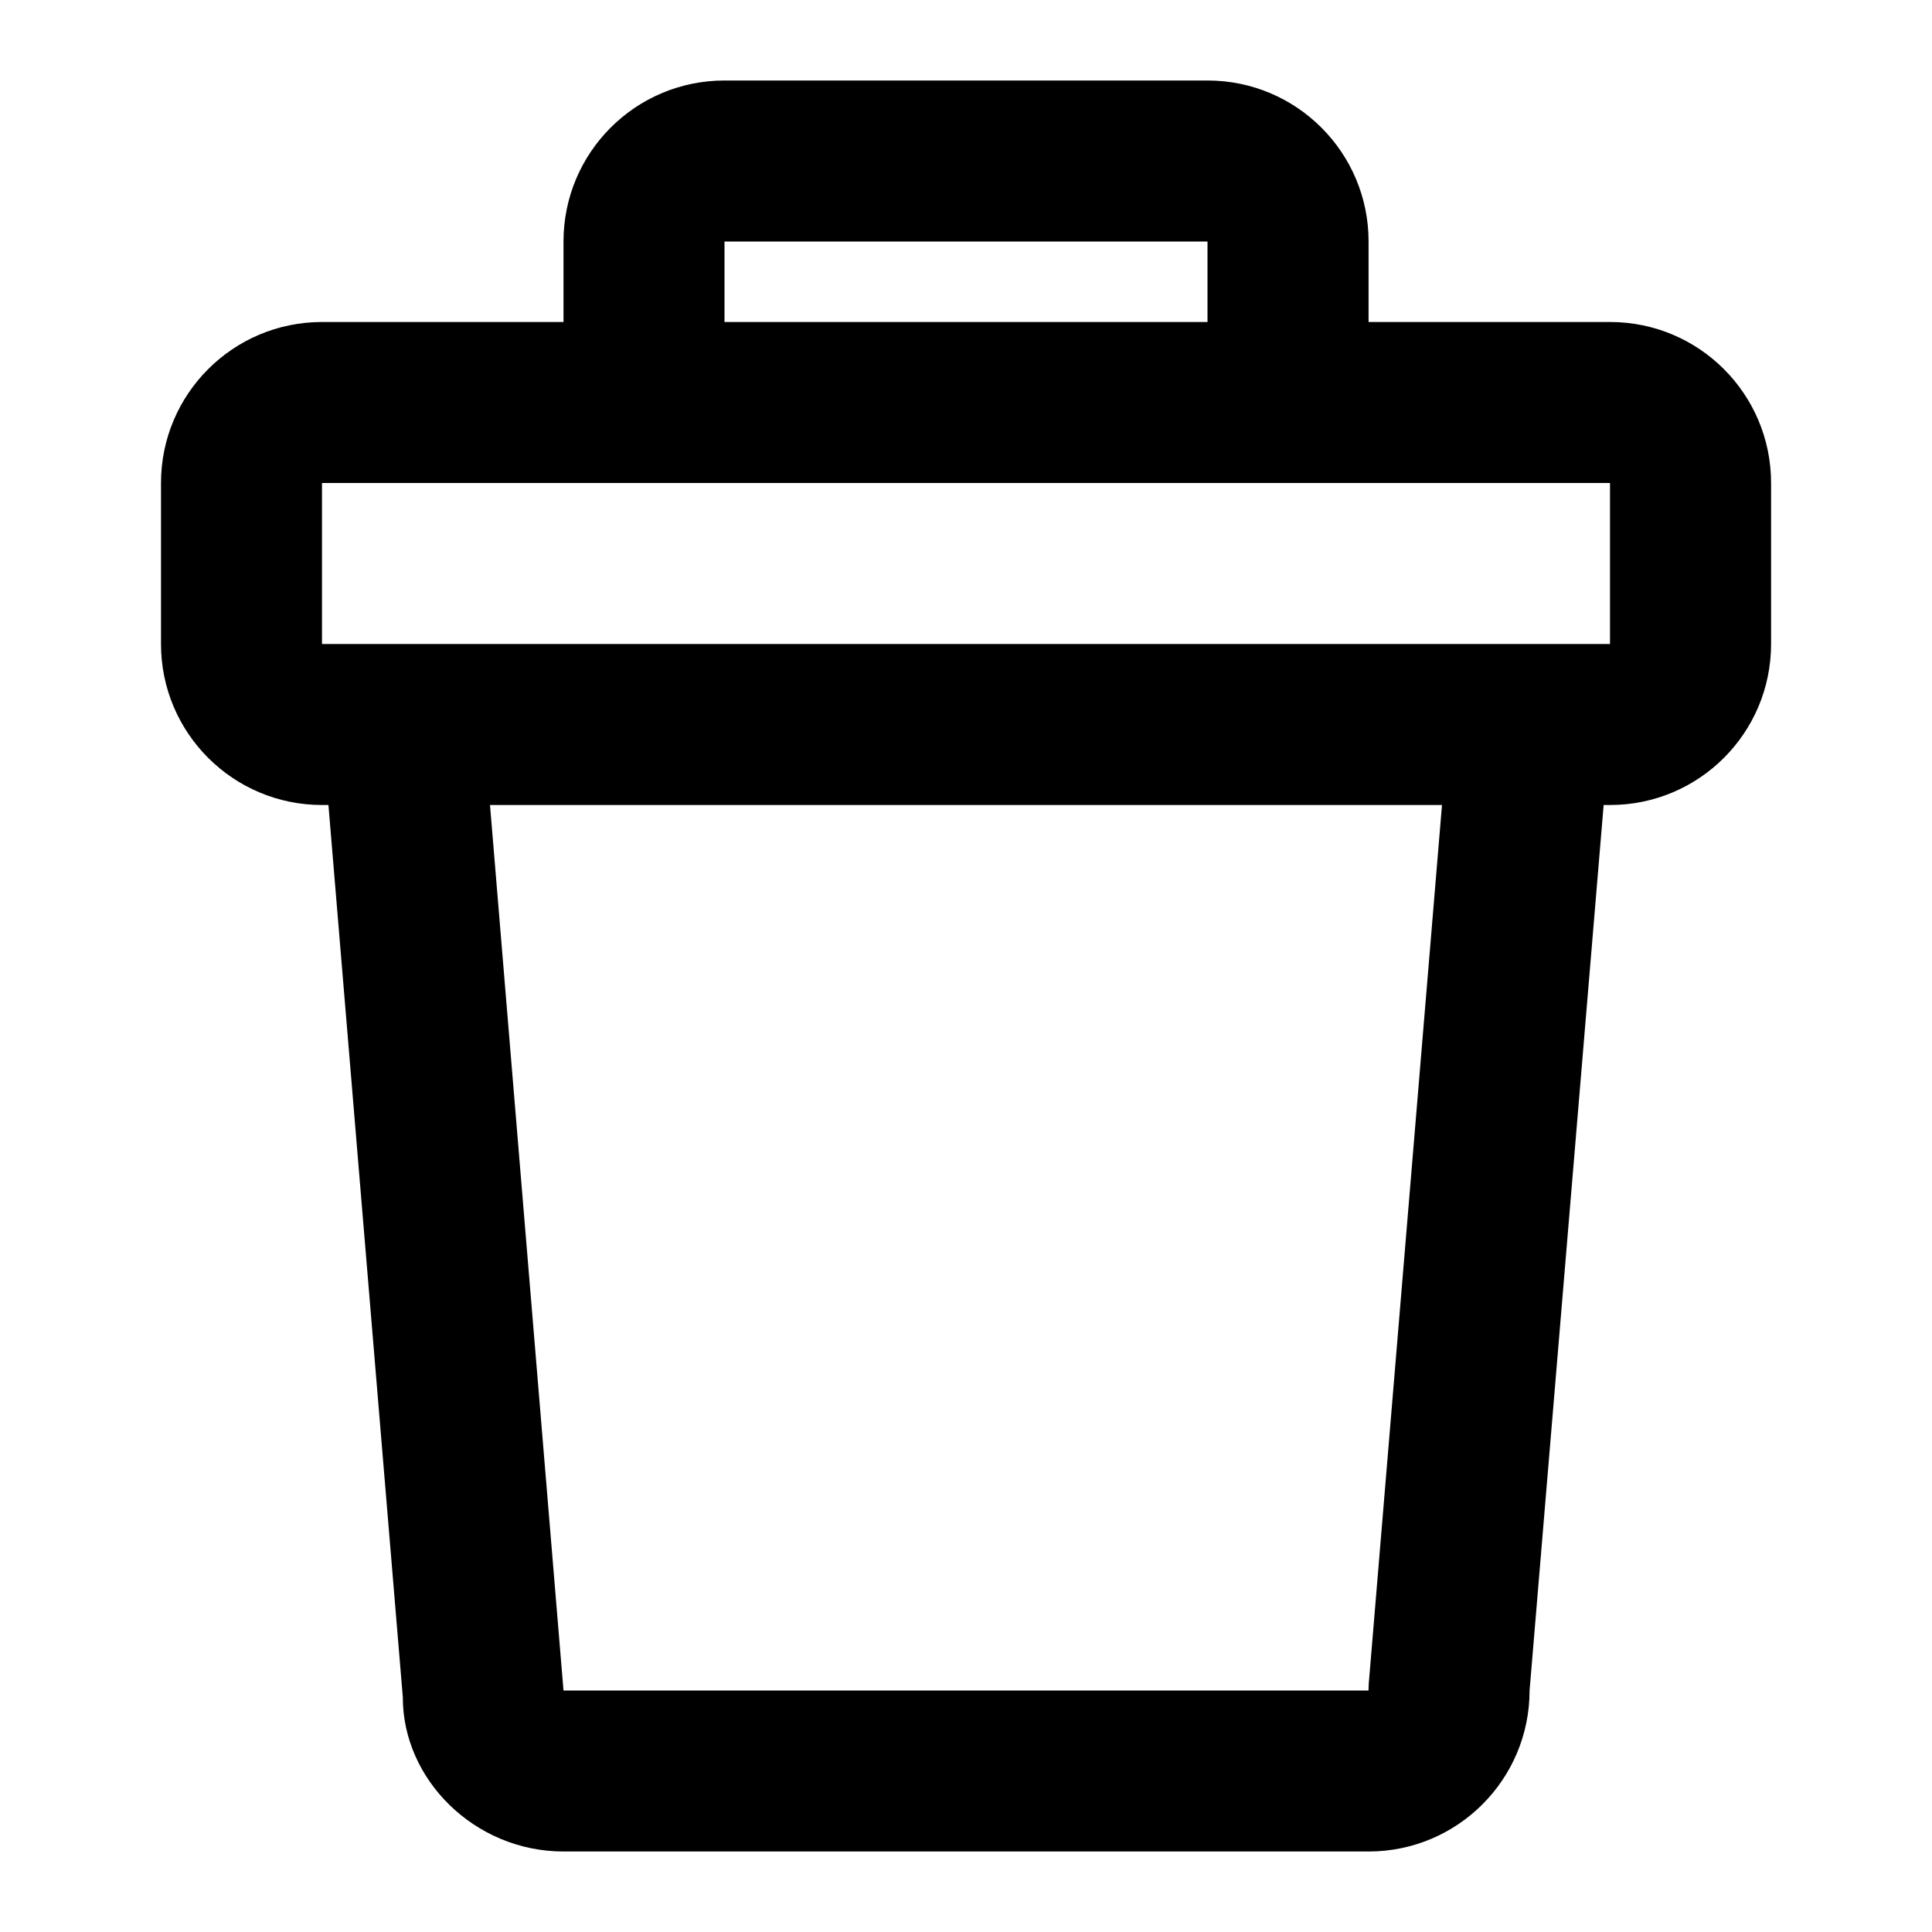 <!-- Generated by IcoMoon.io -->
<svg version="1.1" xmlns="http://www.w3.org/2000/svg" width="24" height="24" viewBox="0 0 24 24">
<title>basic-trash-24</title>
<path d="M9 1c-1.105 0-2 0.895-2 2v1h-3c-1.105 0-2 0.895-2 2v2c0 1.105 0.895 2 2 2h0.080l0.924 11.083c-0.003 1.022 0.892 1.917 1.997 1.917h10c1.105 0 2-0.895 2-2l0.92-11h0.080c1.105 0 2-0.895 2-2v-2c0-1.105-0.895-2-2-2h-3v-1c0-1.105-0.895-2-2-2h-6zM4 6h16v2h-16v-2zM6.086 10h11.827l-0.91 10.917-0.003 0.083h-10l-0.913-11zM15 3v1h-6v-1h6z"></path>
</svg>
